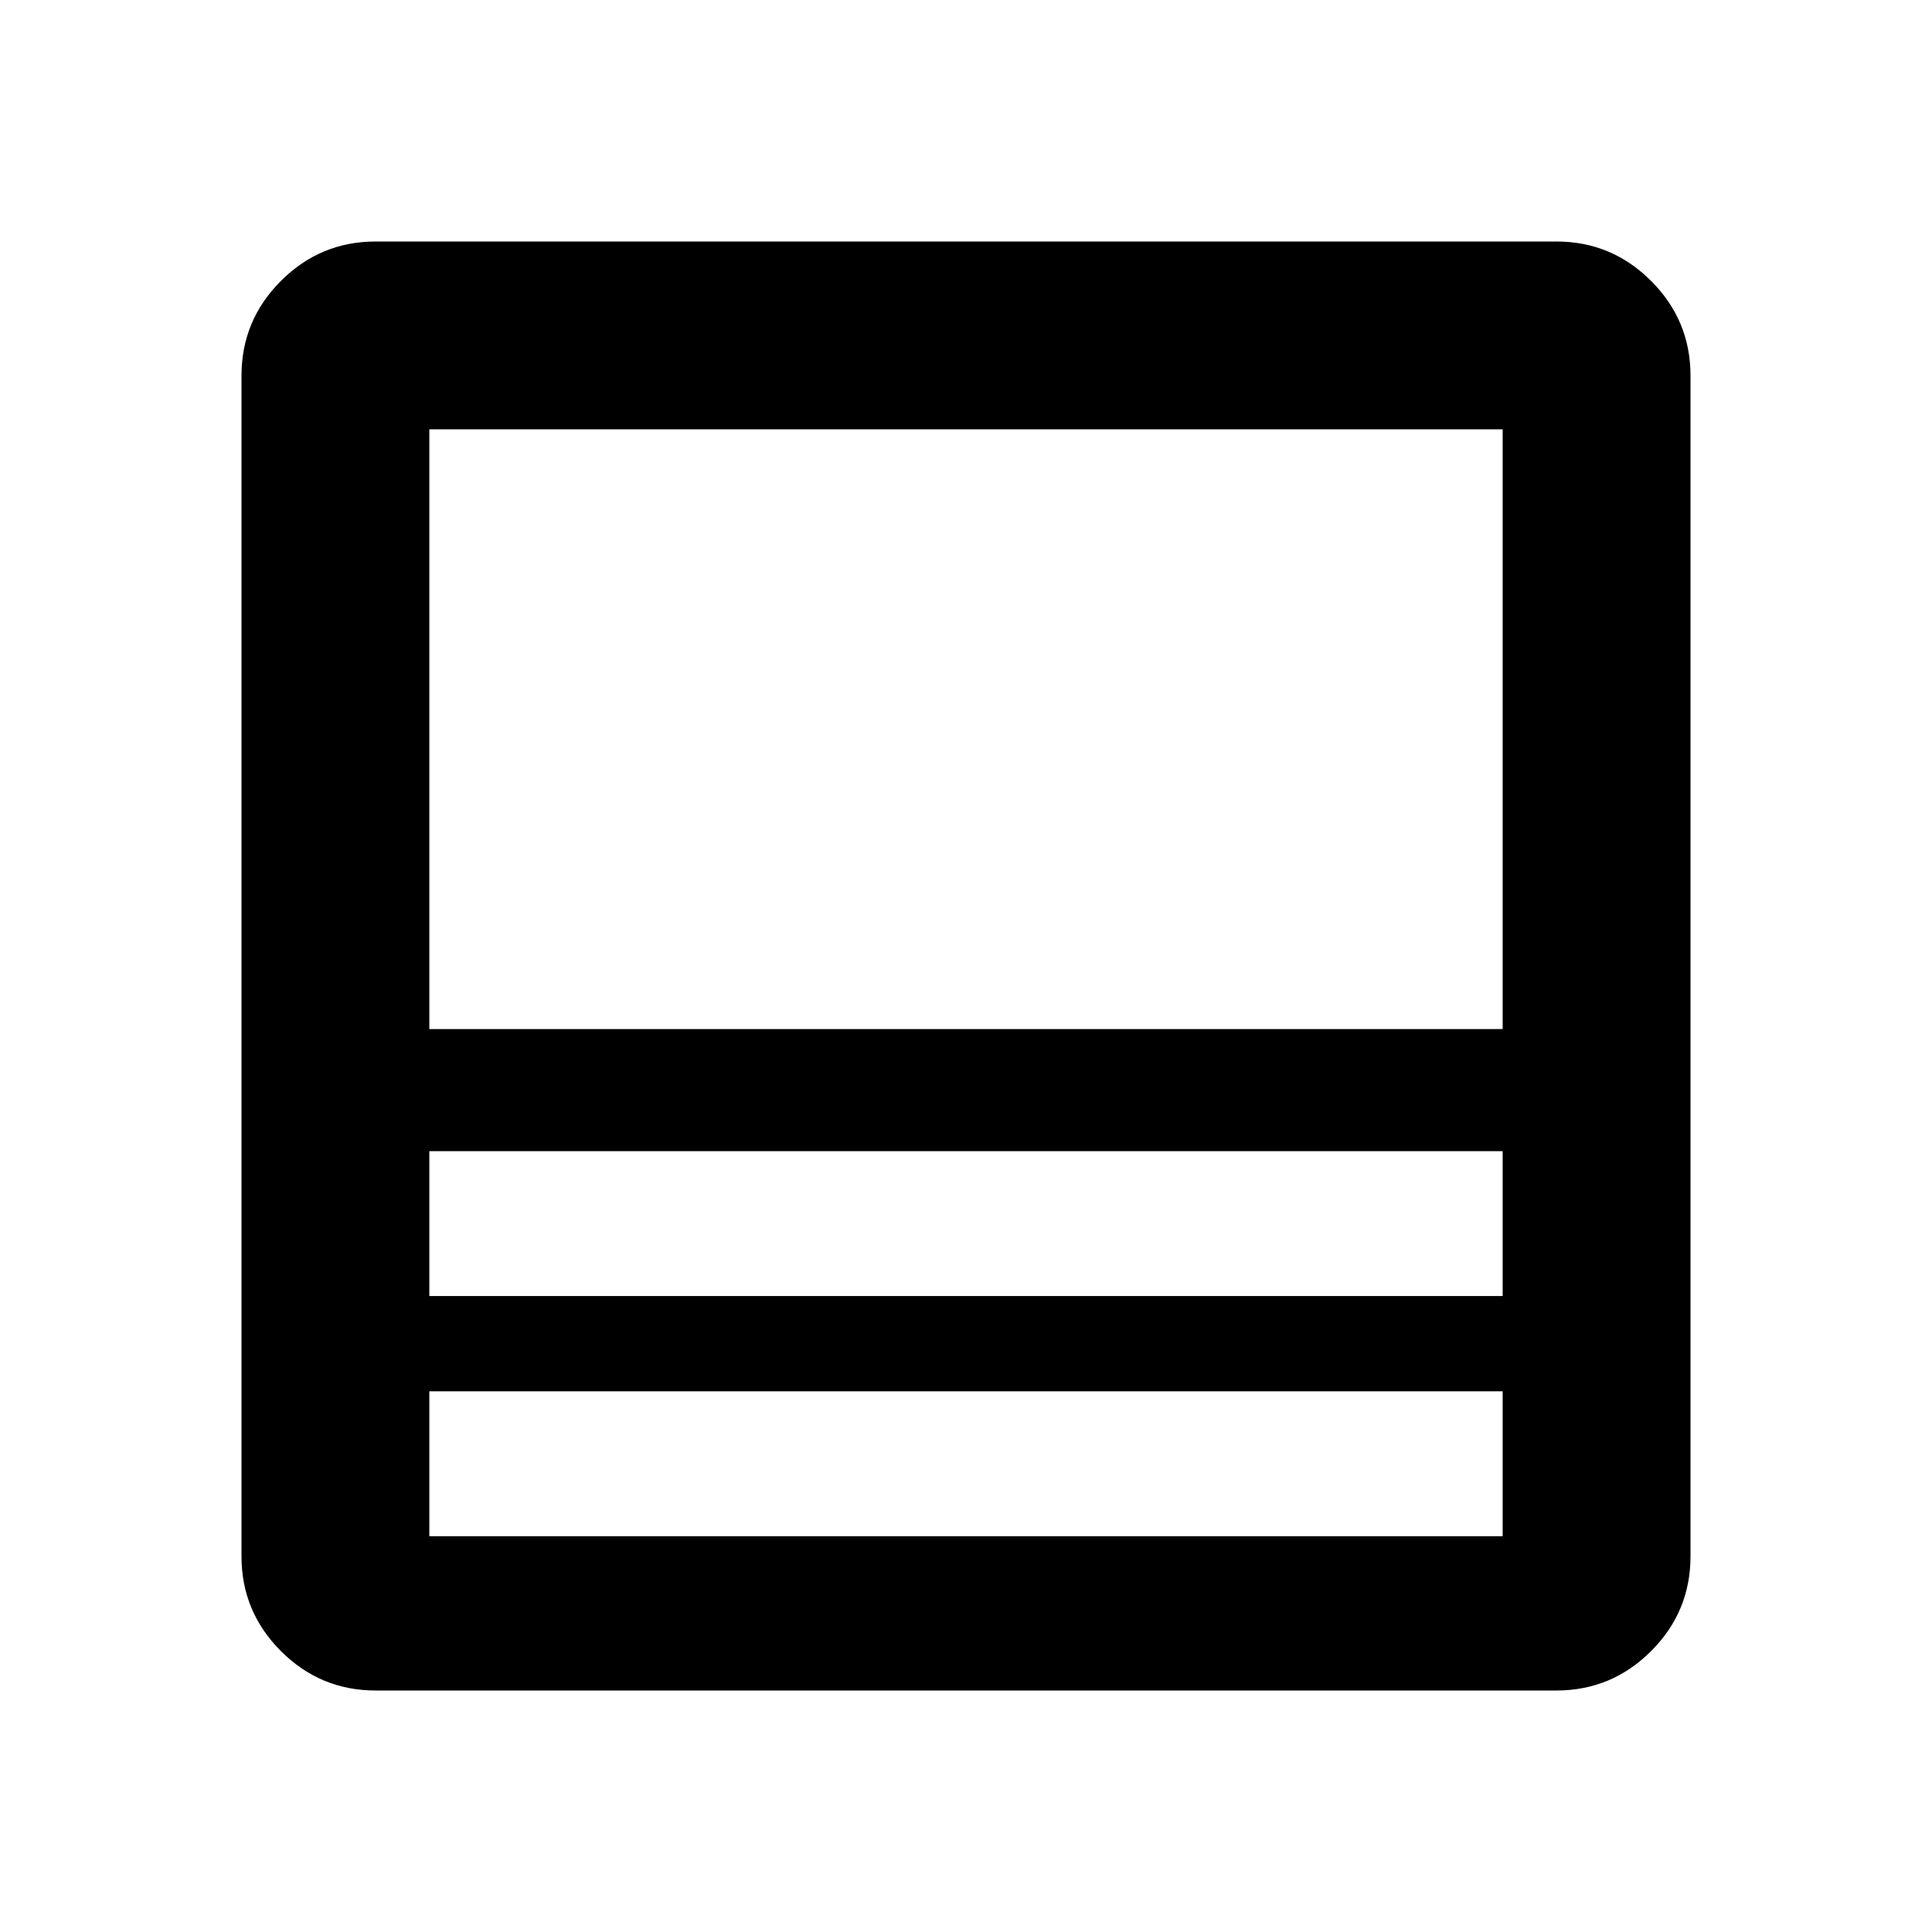 <svg xmlns="http://www.w3.org/2000/svg" height="40" viewBox="0 -960 960 960" width="40"><path d="M773.334-120H186.666q-27.5 0-47.083-19.583T120-186.666v-586.668q0-27.5 19.583-47.083T186.666-840h586.668q27.5 0 47.083 19.583T840-773.334v586.668q0 27.5-19.583 47.083T773.334-120Zm-26.667-148.666H213.333v72h533.334v-72Zm-533.334-47.333h533.334V-388H213.333v72.001Zm0-132.667h533.334v-298.001H213.333v298.001Zm0 180v72-72Zm0-47.333V-388v72.001Zm0-132.667v-298.001 298.001Zm0 60.666v-60.666V-388Zm0 119.334v-47.333 47.333Z"/></svg>